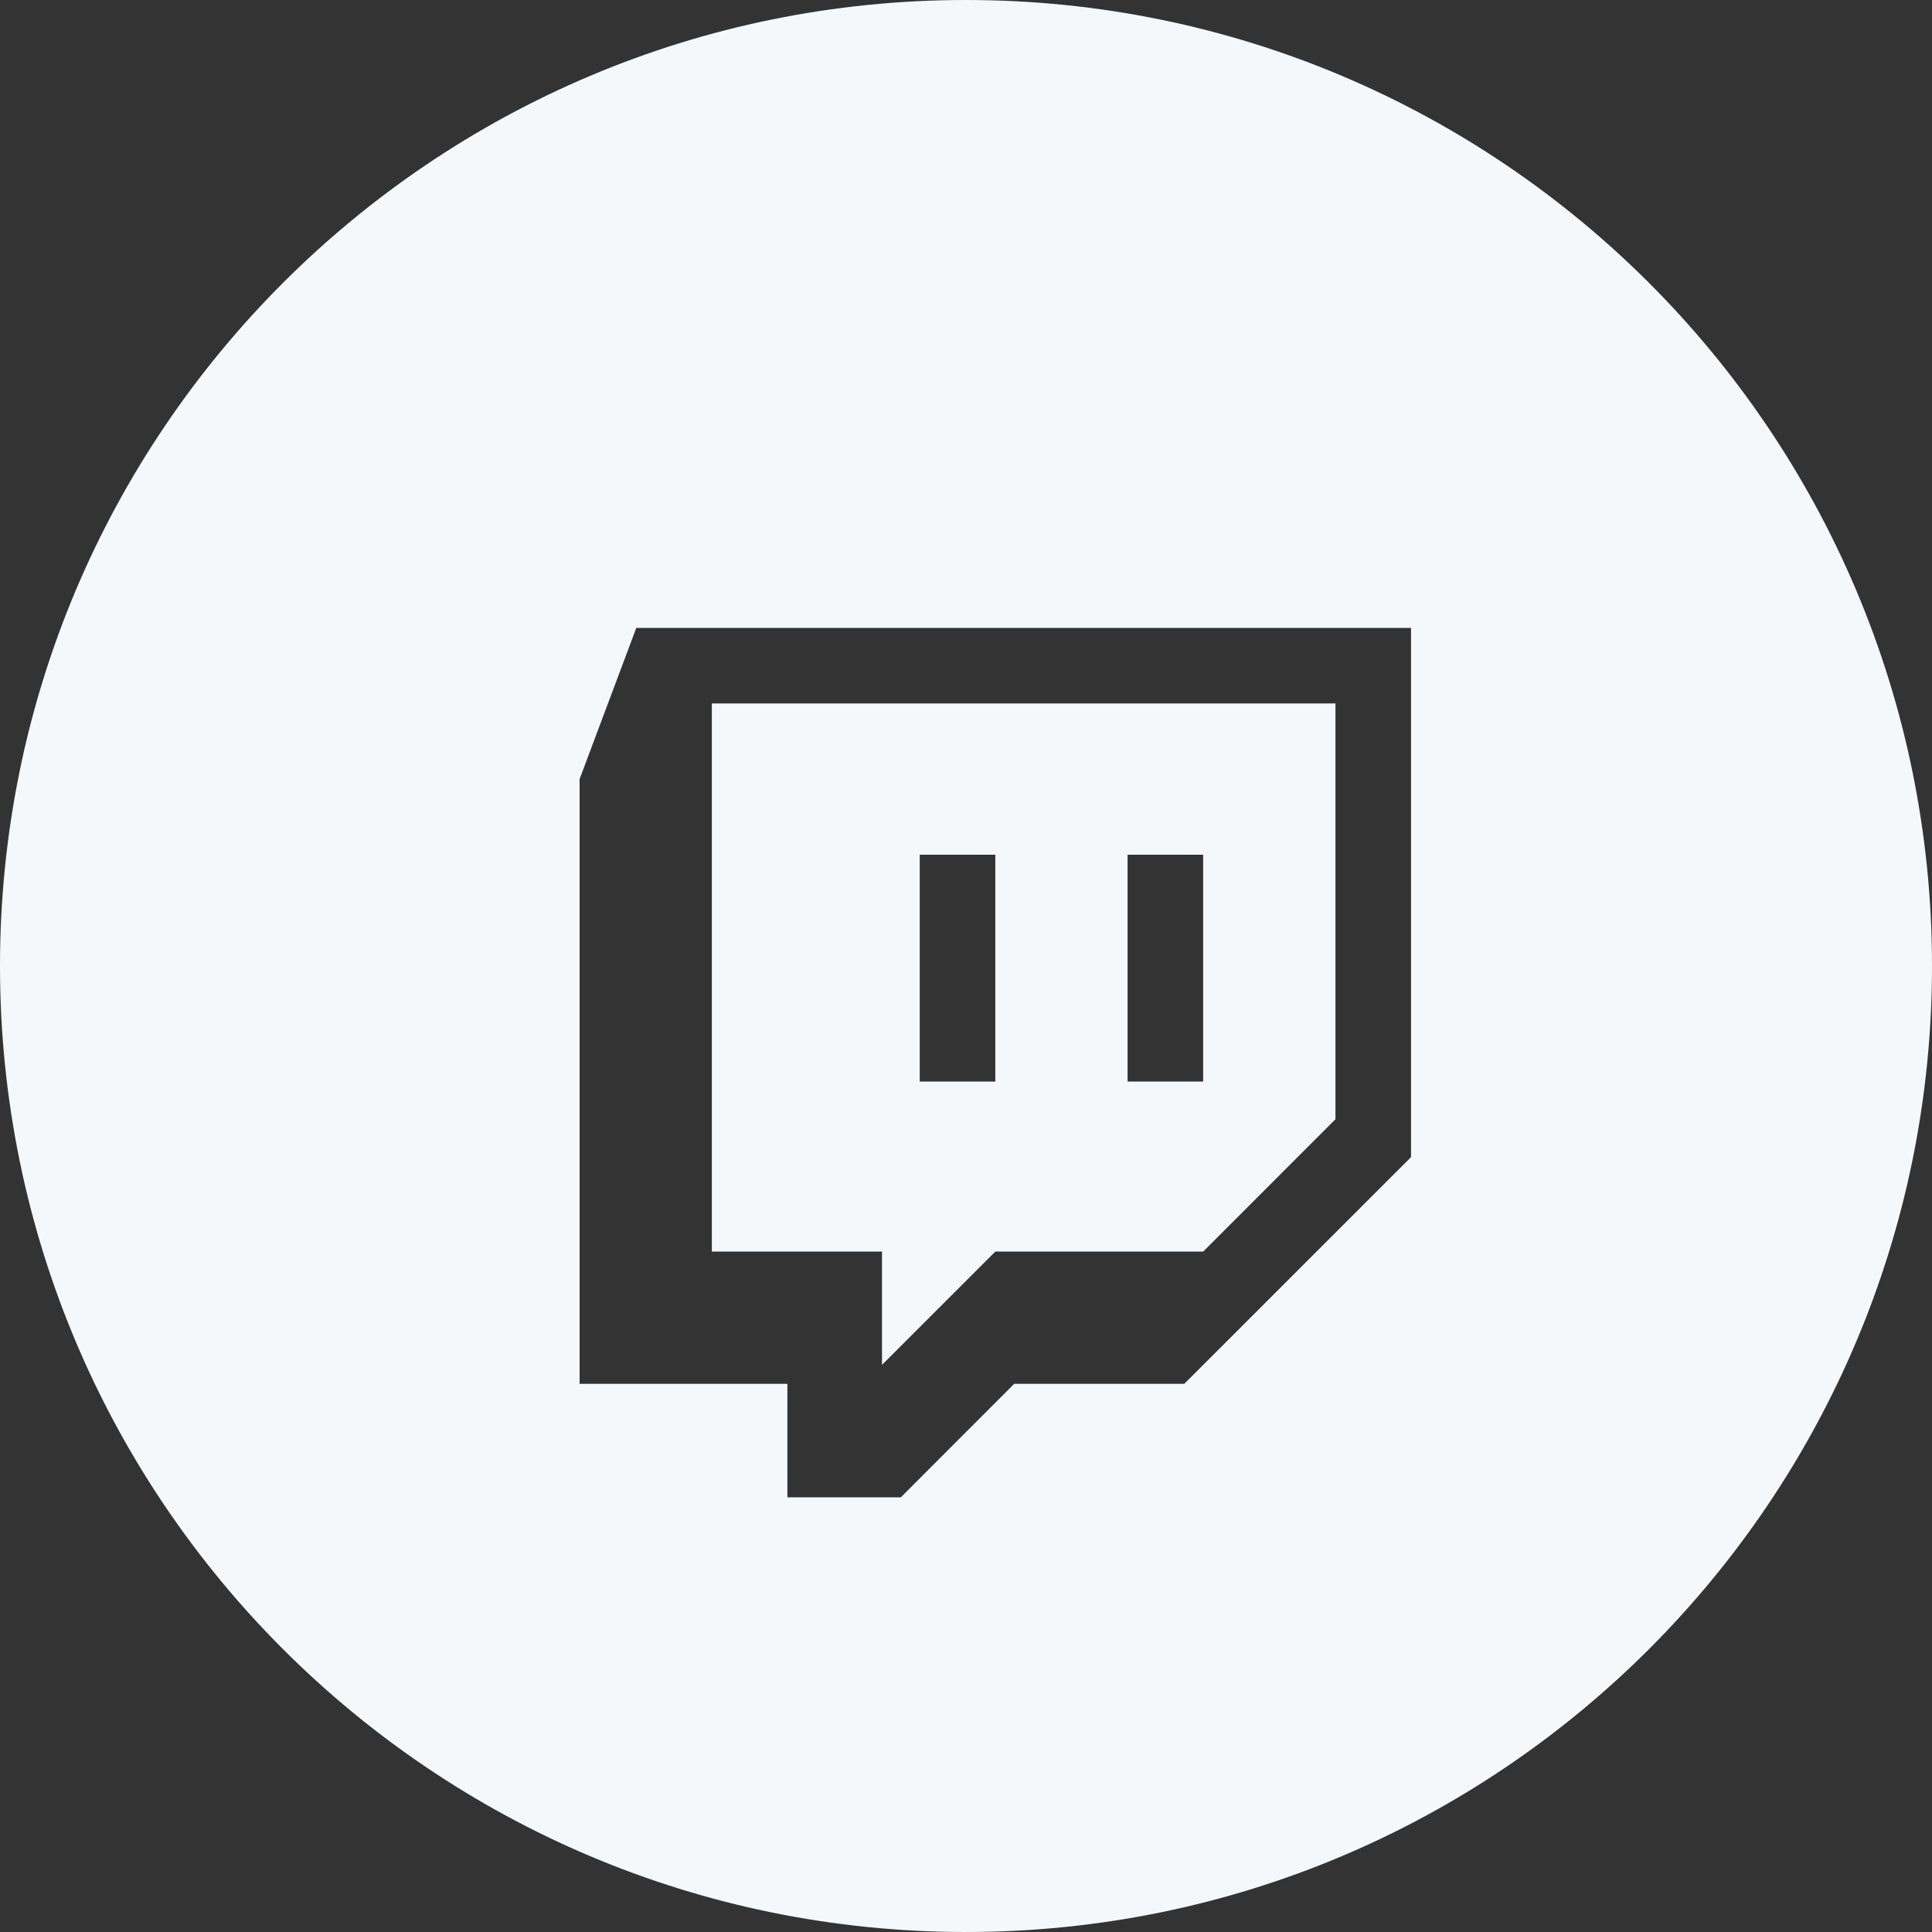 <?xml version="1.0" encoding="UTF-8"?>
<svg width="40px" height="40px" viewBox="0 0 40 40" version="1.1" xmlns="http://www.w3.org/2000/svg" xmlns:xlink="http://www.w3.org/1999/xlink">
    <rect x="0" y="0" width="40" height="40" fill="#333333" stroke="none"/>
    <!-- Generator: sketchtool 63.1 (101010) - https://sketch.com -->
    <title>25A159ED-00FE-42F3-A345-0C997D75AB8E</title>
    <desc>Created with sketchtool.</desc>
    <g id="Page-1" stroke="none" stroke-width="1" fill="none" fillRule="evenodd">
        <g id="homepage-full-scroll" transform="translate(-650, -4223)" fill="#F5F8FA">
            <g id="Group-33" transform="translate(0, 4163)">
                <path d="M670,60 C681.046,60 690,68.954 690,80 C690,91.046 681.046,100 670,100 C658.954,100 650,91.046 650,80 C650,68.954 658.954,60 670,60 Z M679.214,73 L663.174,73 L662,76.13 L662,88.651 L666.302,88.651 L666.302,91 L668.651,91 L670.998,88.651 L674.519,88.651 L679.214,83.957 L679.214,73 Z M677.649,74.564 L677.649,83.173 L674.91,85.913 L670.607,85.913 L668.261,88.258 L668.261,85.913 L664.738,85.913 L664.738,74.564 L677.649,74.564 Z M670.607,77.696 L669.042,77.696 L669.042,82.392 L670.607,82.392 L670.607,77.696 Z M674.91,77.696 L673.345,77.696 L673.345,82.392 L674.91,82.392 L674.91,77.696 Z" id="twitch"></path>
            </g>
        </g>
    </g>
</svg>
